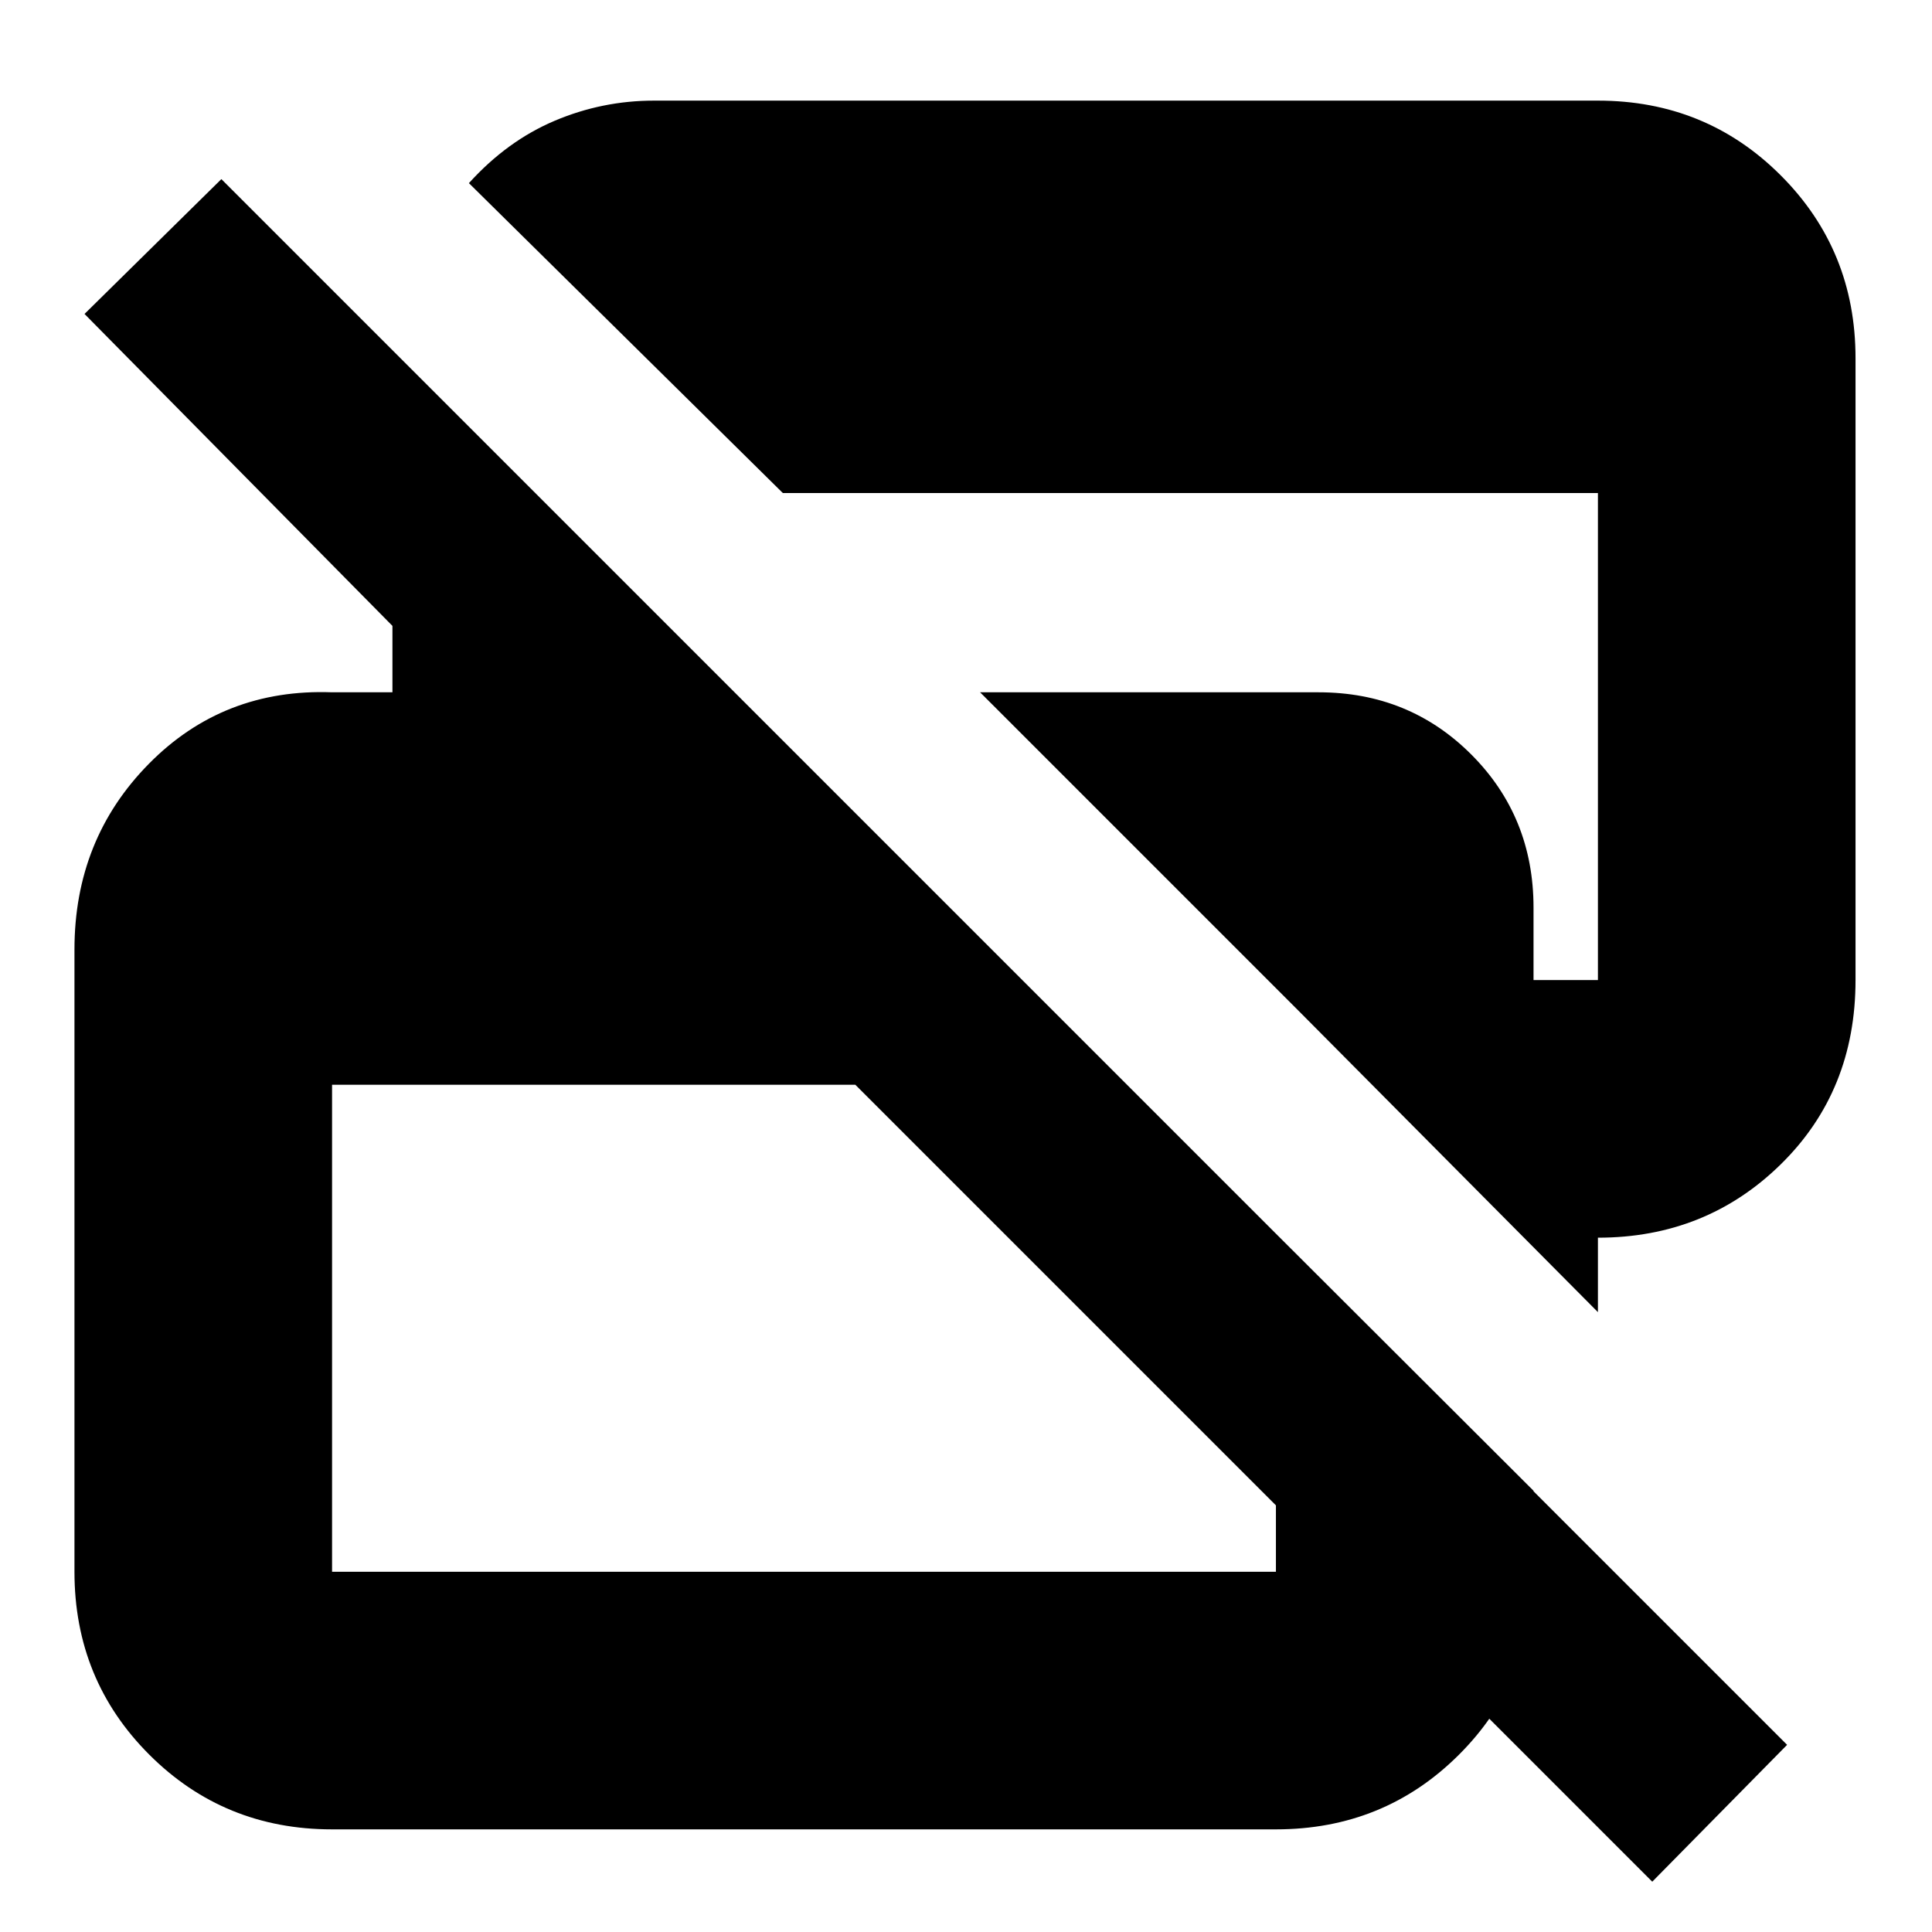 <svg xmlns="http://www.w3.org/2000/svg" height="20" viewBox="0 -960 960 960" width="20"><path d="M821-25 425-421H165v242h469v-168l128 127.75v40.65q0 53.6-37.15 90.6Q687.7-51 634-51H165q-53.7 0-90.85-37.15Q37-125.3 37-179v-309.18Q37-543 74-580.5q37-37.5 91-35.5h30v-33L42-804l68-67L888-93l-67 68Zm-27-283L645-458 487-616h168.18q45.04 0 75.93 30.94Q762-554.11 762-509v36h32v-242H389L233-869q19-21 42.64-31 23.63-10 49.36-10h469q53.7 0 90.85 37.15Q922-835.7 922-782v309q0 55.1-37.15 91.55Q847.7-345 794-345v37Z"/></svg>